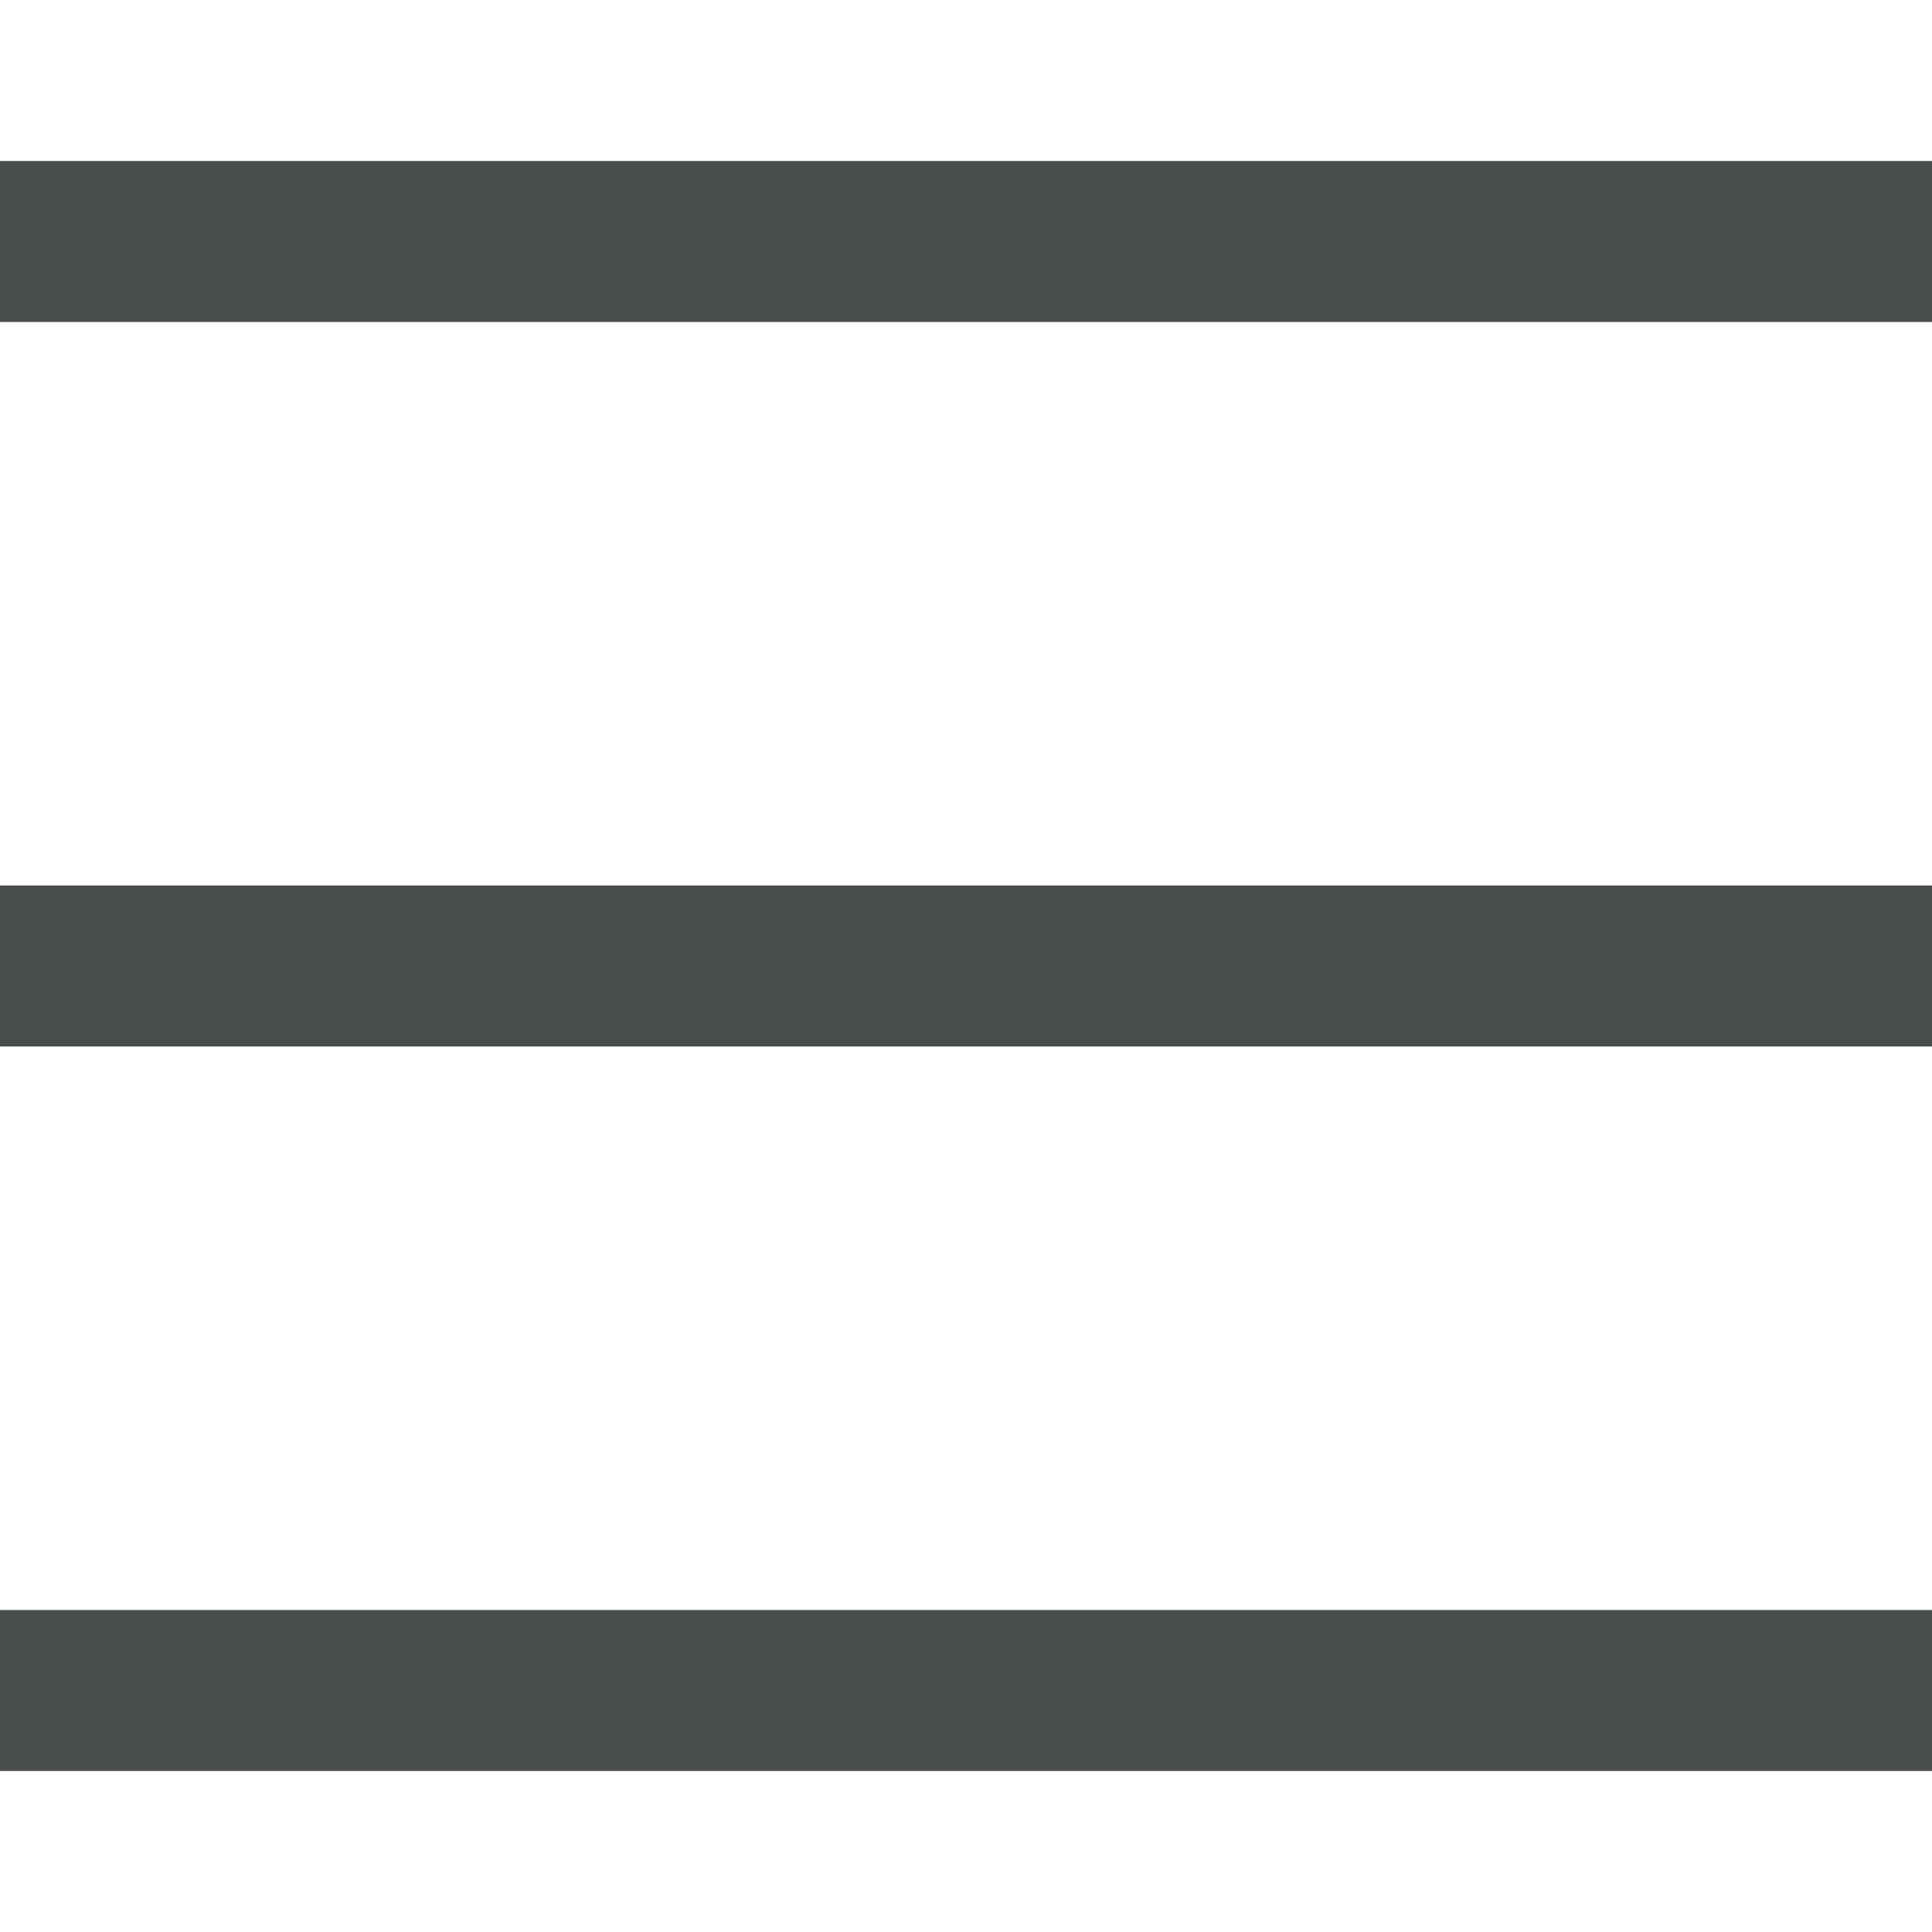 <?xml version="1.0" encoding="UTF-8"?>
<svg xmlns="http://www.w3.org/2000/svg" xmlns:xlink="http://www.w3.org/1999/xlink" width="480pt" height="480pt" viewBox="0 0 480 480" version="1.1">
<g id="surface141152">
<path style=" stroke:none;fill-rule:nonzero;fill:rgb(29.02%,30.196%,30.588%);fill-opacity:1;" d="M 0 40 L 0 80 L 480 80 L 480 40 Z M 0 220 L 0 260 L 480 260 L 480 220 Z M 0 400 L 0 440 L 480 440 L 480 400 Z M 0 400 "/>
</g>
</svg>
